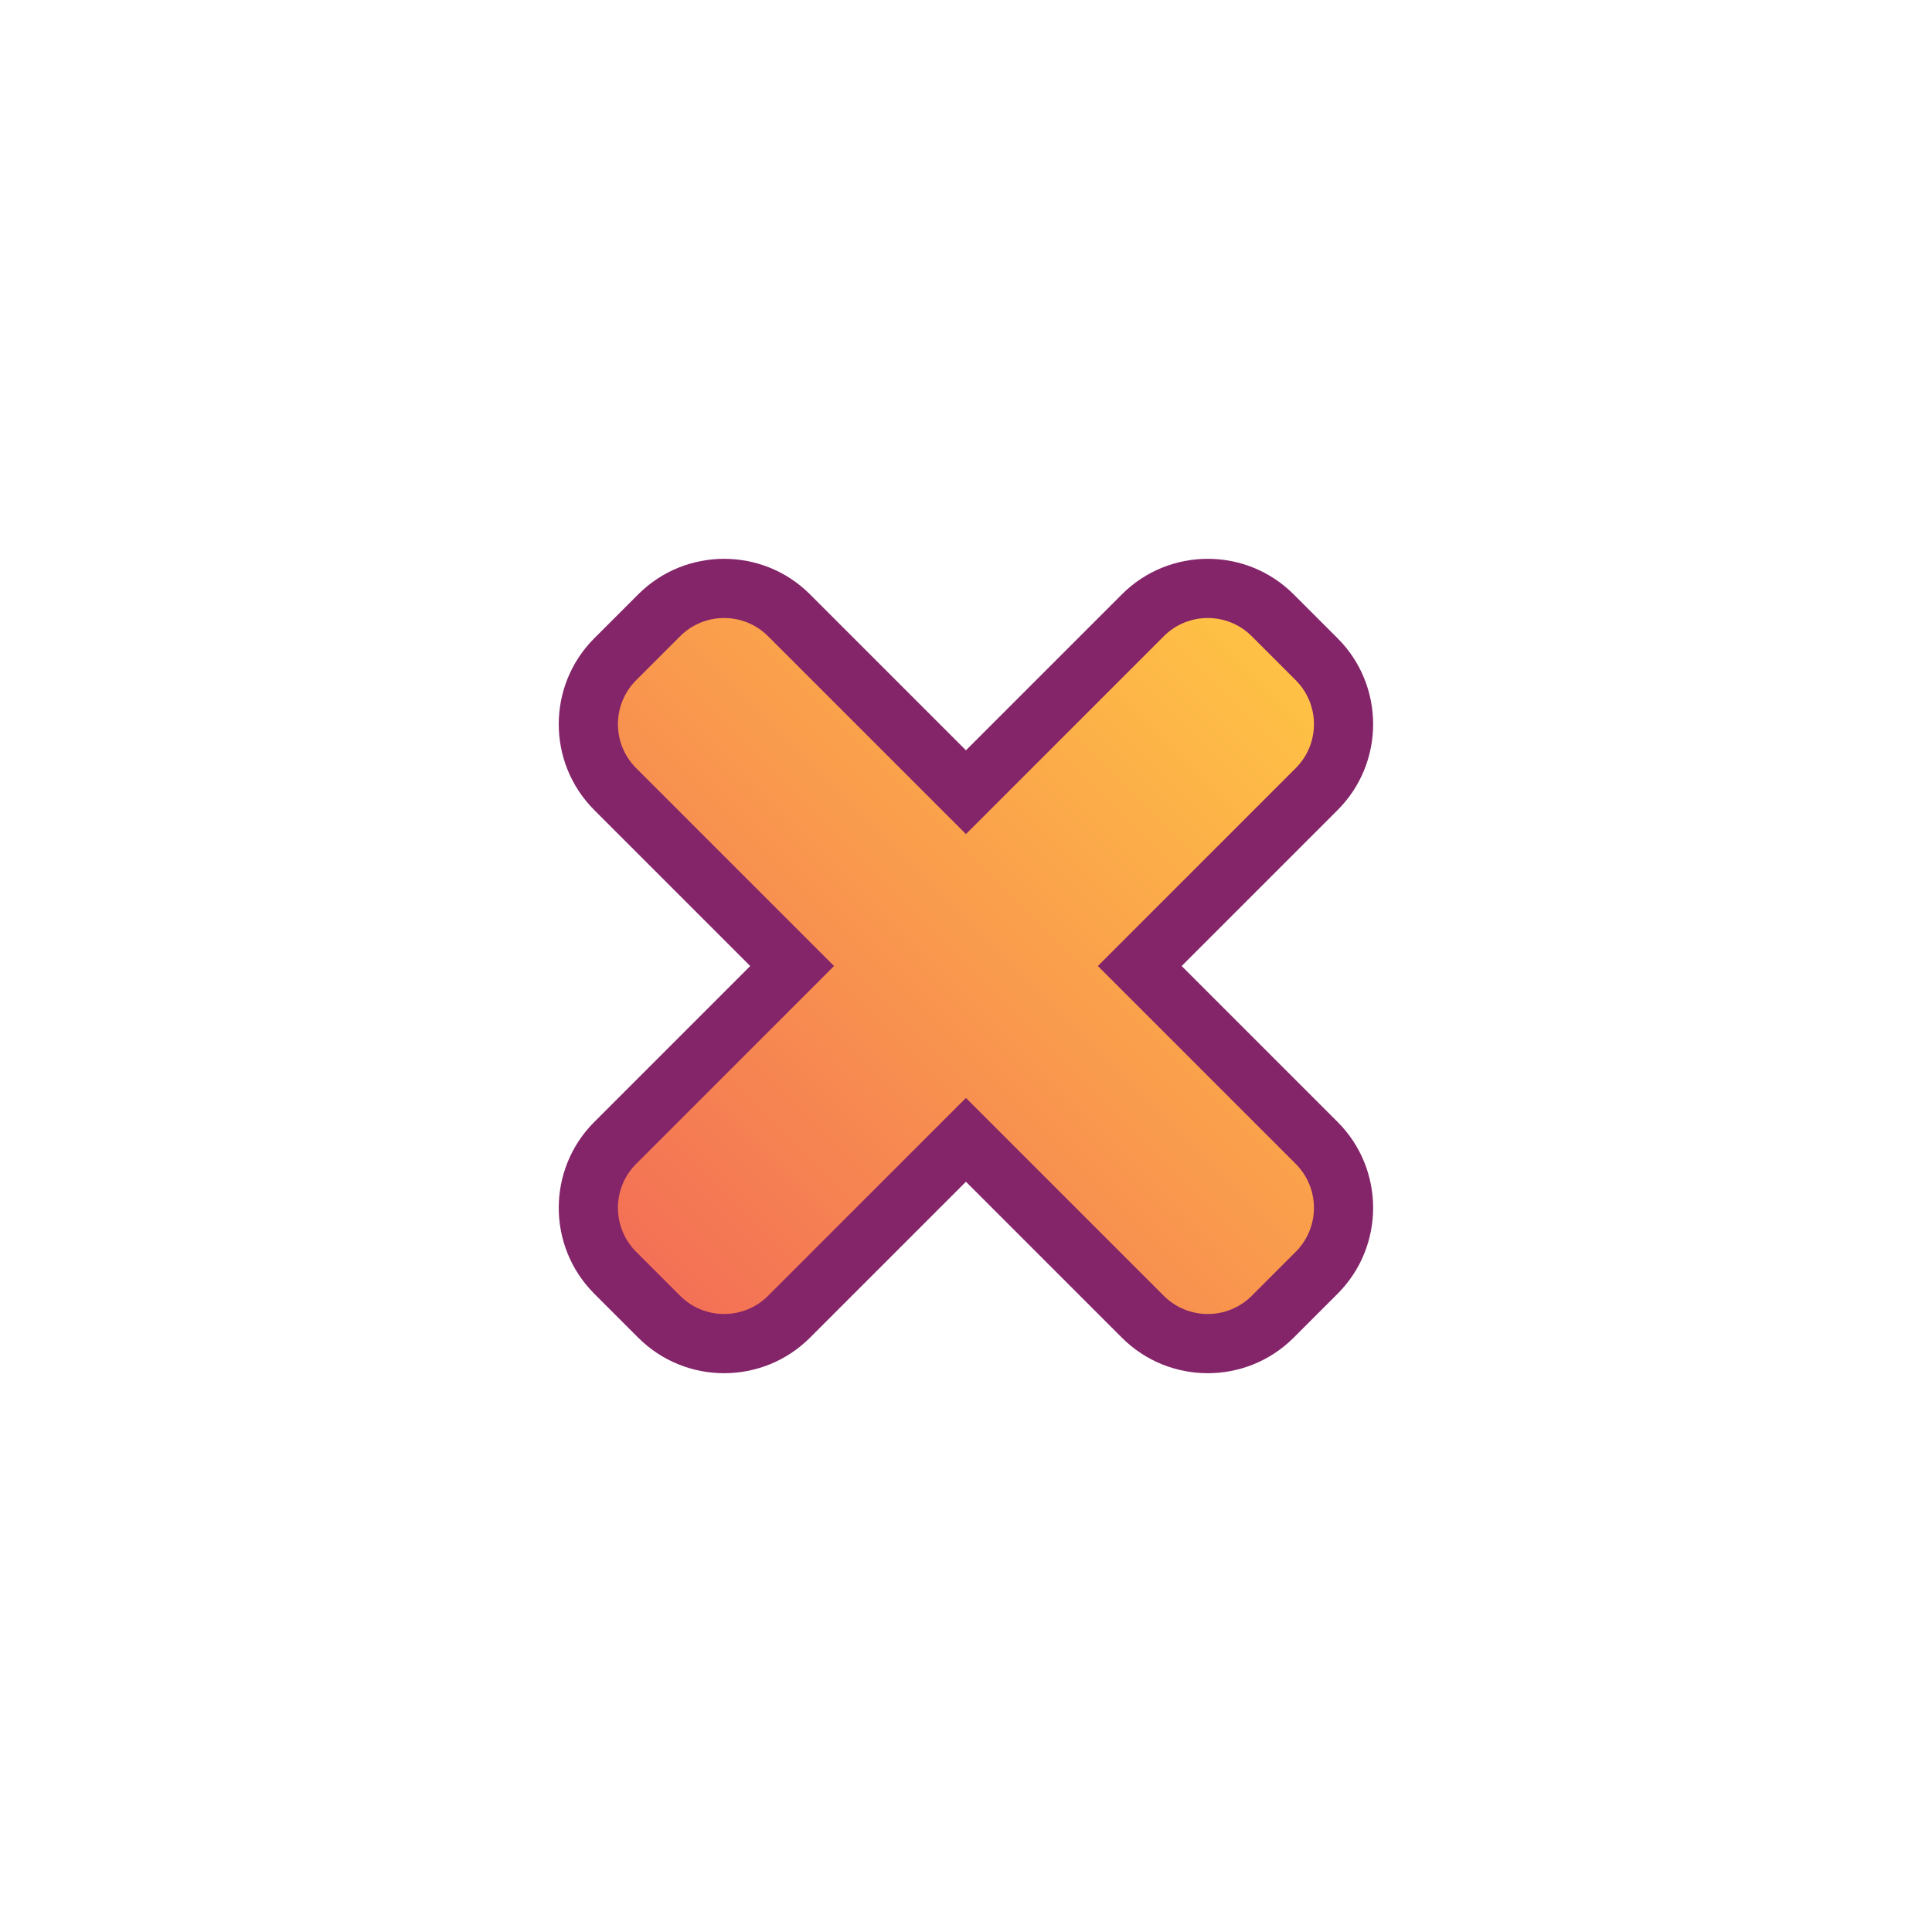<svg xmlns="http://www.w3.org/2000/svg" xmlns:xlink="http://www.w3.org/1999/xlink" width="65.218" height="65.218" viewBox="0 0 65.218 65.218">
  <defs>
    <linearGradient id="linear-gradient" x1="0.5" x2="0.5" y2="1" gradientUnits="objectBoundingBox">
      <stop offset="0" stop-color="#ffc444"/>
      <stop offset="0.429" stop-color="#fa9f4c"/>
      <stop offset="0.996" stop-color="#f36f56"/>
      <stop offset="1" stop-color="#f36f56"/>
    </linearGradient>
    <filter id="Icon_awesome-plus" x="0" y="0" width="65.218" height="65.218" filterUnits="userSpaceOnUse">
      <feOffset dy="3" input="SourceAlpha"/>
      <feGaussianBlur stdDeviation="3" result="blur"/>
      <feFlood flood-color="#842469"/>
      <feComposite operator="in" in2="blur"/>
      <feComposite in="SourceGraphic"/>
    </filter>
  </defs>
  <g id="Icon_awesome-plus-2" data-name="Icon awesome-plus" transform="translate(11.828 8.828)">
    <g transform="matrix(1, 0, 0, 1, -11.83, -8.83)" filter="url(#Icon_awesome-plus)">
      <g id="Icon_awesome-plus-3" data-name="Icon awesome-plus" transform="translate(34.2 7.24) rotate(45)" fill="url(#linear-gradient)">
        <path d="M 15.744 32.638 L 13.645 32.638 C 11.936 32.638 10.545 31.248 10.545 29.539 L 10.545 21.093 L 2.099 21.093 C 0.39 21.093 -1 19.703 -1 17.994 L -1 15.895 C -1 14.186 0.39 12.795 2.099 12.795 L 10.545 12.795 L 10.545 4.349 C 10.545 2.64 11.936 1.25 13.645 1.25 L 15.744 1.25 C 17.453 1.25 18.843 2.64 18.843 4.349 L 18.843 12.795 L 27.289 12.795 C 28.998 12.795 30.388 14.186 30.388 15.895 L 30.388 17.994 C 30.388 19.703 28.998 21.093 27.289 21.093 L 18.843 21.093 L 18.843 29.539 C 18.843 31.248 17.453 32.638 15.744 32.638 Z" stroke="none"/>
        <path d="M 13.645 2.25 C 12.485 2.25 11.545 3.19 11.545 4.349 L 11.545 13.795 L 2.099 13.795 C 0.94 13.795 0 14.735 0 15.895 L 0 17.994 C 0 19.153 0.94 20.093 2.099 20.093 L 11.545 20.093 L 11.545 29.539 C 11.545 30.698 12.485 31.638 13.645 31.638 L 15.744 31.638 C 16.903 31.638 17.843 30.698 17.843 29.539 L 17.843 20.093 L 27.289 20.093 C 28.448 20.093 29.388 19.153 29.388 17.994 L 29.388 15.895 C 29.388 14.735 28.448 13.795 27.289 13.795 L 17.843 13.795 L 17.843 4.349 C 17.843 3.19 16.903 2.25 15.744 2.25 L 13.645 2.25 M 13.645 0.25 L 15.744 0.25 C 18.004 0.25 19.843 2.089 19.843 4.349 L 19.843 11.795 L 27.289 11.795 C 29.549 11.795 31.388 13.634 31.388 15.895 L 31.388 17.994 C 31.388 20.254 29.549 22.093 27.289 22.093 L 19.843 22.093 L 19.843 29.539 C 19.843 31.799 18.004 33.638 15.744 33.638 L 13.645 33.638 C 11.384 33.638 9.545 31.799 9.545 29.539 L 9.545 22.093 L 2.099 22.093 C -0.161 22.093 -2 20.254 -2 17.994 L -2 15.895 C -2 13.634 -0.161 11.795 2.099 11.795 L 9.545 11.795 L 9.545 4.349 C 9.545 2.089 11.384 0.25 13.645 0.25 Z" stroke="none" fill="#842469"/>
      </g>
    </g>
  </g>
</svg>

